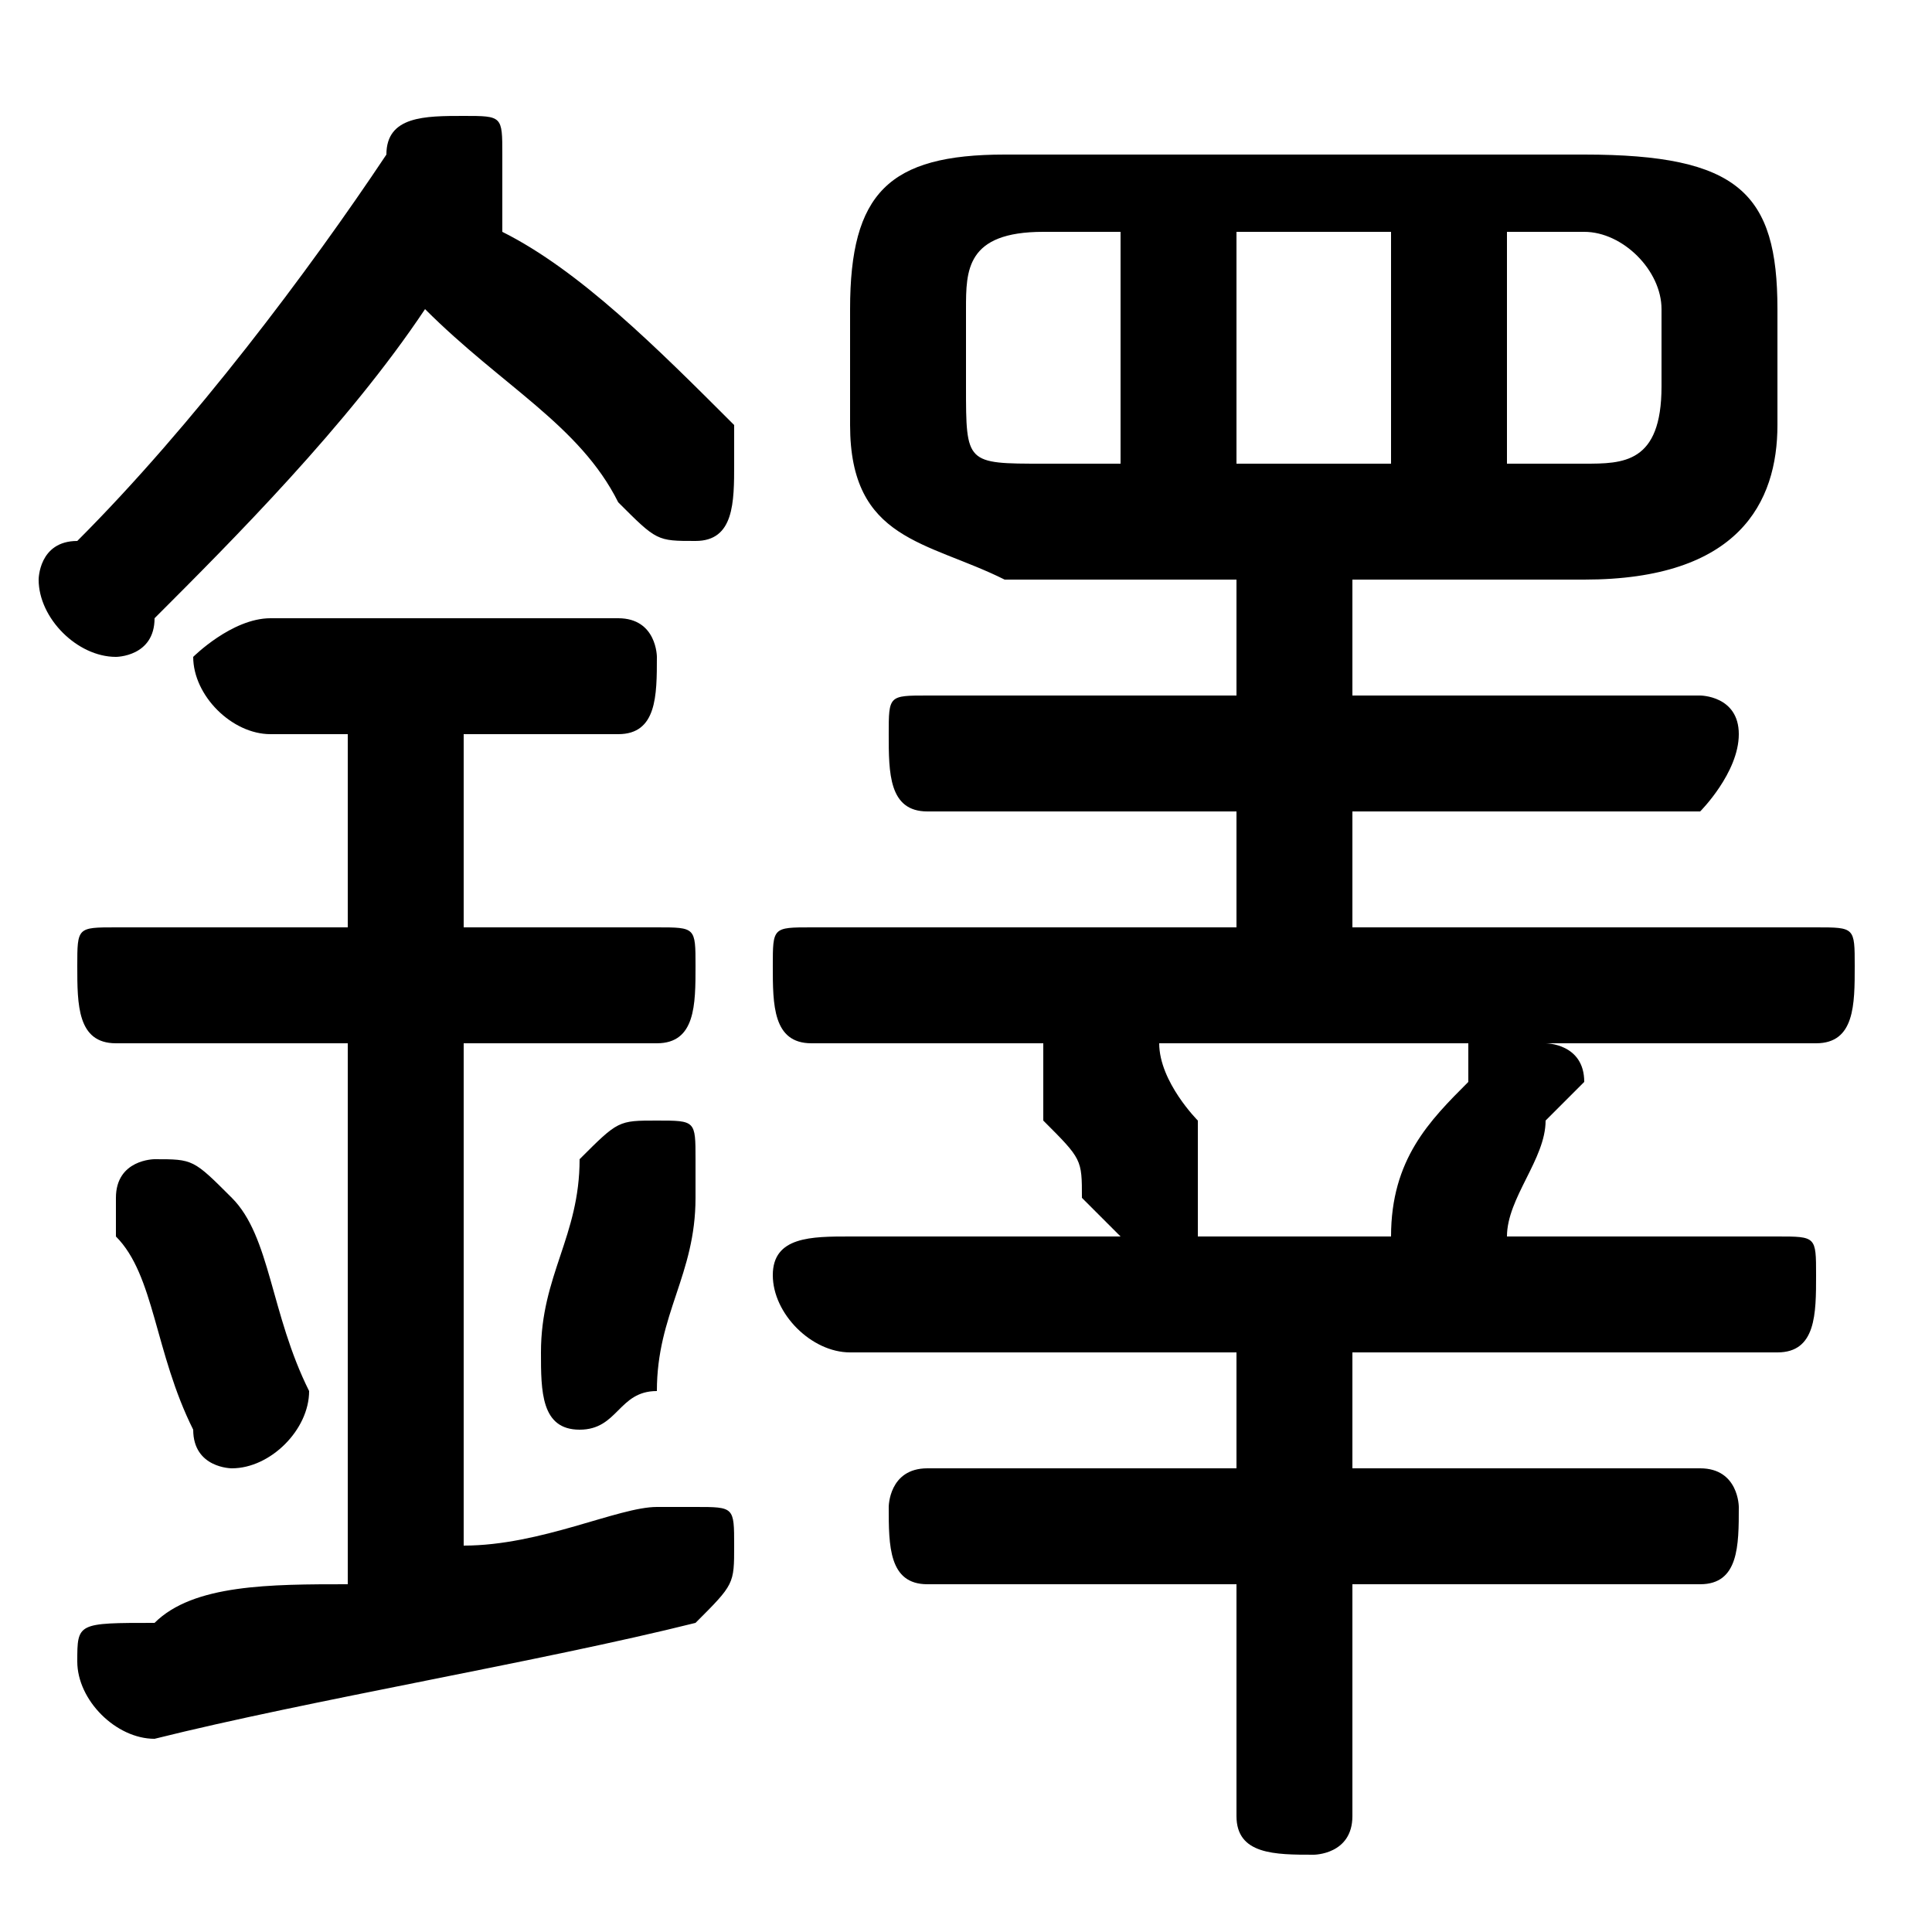 <svg xmlns="http://www.w3.org/2000/svg" viewBox="0 -44.0 50.0 50.0">
    <rect x="0" y="-44.0" width="50.0" height="50.0" fill="#808080" stroke="none"/>
    <g transform="scale(1, -1)">
        <!-- ボディの枠 -->
        <rect x="0" y="-6.0" width="50.0" height="50.0"
            stroke="white" fill="white"/>
        <!-- グリフ座標系の原点 -->
        <circle cx="0" cy="0" r="5" fill="white"/>
        <!-- グリフのアウトライン -->
        <g style="fill:black;stroke:#000000;stroke-width:0;stroke-linecap:round;stroke-linejoin:round;">
        <path d="M 32.0 29.0 L 32.0 26.0 L 24.0 26.0 C 23.0 26.0 23.0 26.0 23.0 25.0 C 23.0 24.0 23.0 23.0 24.0 23.0 L 32.0 23.0 L 32.0 20.0 L 21.0 20.0 C 20.0 20.0 20.0 20.0 20.0 19.0 C 20.0 18.0 20.0 17.0 21.0 17.0 L 27.0 17.0 C 27.0 17.0 27.0 17.0 27.0 16.0 C 27.0 16.0 27.0 16.0 27.0 15.0 C 28.0 14.0 28.0 14.0 28.0 13.0 C 28.0 13.0 29.0 12.0 29.0 12.0 L 22.0 12.0 C 21.0 12.0 20.0 12.0 20.0 11.0 C 20.0 10.0 21.0 9.0 22.0 9.0 L 32.0 9.0 L 32.0 6.0 L 24.0 6.0 C 23.0 6.0 23.0 5.0 23.0 5.0 C 23.0 4.0 23.0 3.0 24.0 3.0 L 32.0 3.0 L 32.0 -3.0 C 32.0 -4.0 33.0 -4.0 34.0 -4.0 C 34.0 -4.0 35.0 -4.0 35.0 -3.0 L 35.0 3.0 L 44.0 3.0 C 45.0 3.0 45.0 4.0 45.0 5.0 C 45.0 5.0 45.0 6.0 44.0 6.0 L 35.0 6.0 L 35.0 9.0 L 46.0 9.0 C 47.0 9.0 47.0 10.0 47.0 11.0 C 47.0 12.0 47.0 12.0 46.0 12.0 L 39.0 12.0 C 39.0 13.0 40.0 14.0 40.0 15.0 C 41.0 16.0 41.0 16.0 41.0 16.0 C 41.0 17.0 40.0 17.0 40.0 17.0 L 47.0 17.0 C 48.0 17.0 48.0 18.0 48.0 19.0 C 48.0 20.0 48.0 20.0 47.0 20.0 L 35.0 20.0 L 35.0 23.0 L 44.0 23.0 C 44.0 23.0 45.0 24.0 45.0 25.0 C 45.0 26.0 44.0 26.0 44.0 26.0 L 35.0 26.0 L 35.0 29.0 L 41.0 29.0 C 45.0 29.0 46.0 31.0 46.0 33.0 L 46.0 36.0 C 46.0 39.0 45.0 40.0 41.0 40.0 L 26.0 40.0 C 23.0 40.0 22.0 39.0 22.0 36.0 L 22.0 33.0 C 22.0 30.0 24.0 30.0 26.0 29.0 Z M 27.0 32.0 C 25.0 32.0 25.0 32.0 25.0 34.0 L 25.0 36.0 C 25.0 37.0 25.0 38.0 27.0 38.0 L 29.0 38.0 L 29.0 32.0 Z M 32.0 38.0 L 36.0 38.0 L 36.0 32.0 L 32.0 32.0 Z M 39.0 38.0 L 41.0 38.0 C 42.0 38.0 43.0 37.0 43.0 36.0 L 43.0 34.0 C 43.0 32.0 42.0 32.0 41.0 32.0 L 39.0 32.0 Z M 31.0 12.0 C 31.0 13.0 31.0 13.0 31.0 13.0 C 31.0 14.0 31.0 14.0 31.0 15.0 C 31.0 15.0 30.0 16.0 30.0 17.0 C 30.0 17.0 29.0 17.0 29.0 17.0 L 38.0 17.0 C 38.0 17.0 38.0 17.0 38.0 16.0 C 37.0 15.0 36.0 14.0 36.0 12.0 Z M 12.0 25.0 L 16.0 25.0 C 17.0 25.0 17.0 26.0 17.0 27.0 C 17.0 27.0 17.0 28.0 16.0 28.0 L 7.0 28.0 C 6.0 28.0 5.0 27.0 5.0 27.0 C 5.0 26.0 6.0 25.0 7.0 25.0 L 9.0 25.0 L 9.0 20.0 L 3.0 20.0 C 2.0 20.0 2.0 20.0 2.0 19.0 C 2.0 18.0 2.0 17.0 3.0 17.0 L 9.0 17.0 L 9.0 3.0 C 7.0 3.0 5.0 3.0 4.0 2.0 C 2.0 2.0 2.0 2.0 2.0 1.0 C 2.0 -0.0 3.0 -1.0 4.0 -1.0 C 8.0 -0.0 14.0 1.0 18.0 2.0 C 19.0 3.0 19.0 3.0 19.0 4.0 C 19.0 5.0 19.0 5.0 18.0 5.0 C 18.0 5.0 17.0 5.0 17.0 5.0 C 16.0 5.0 14.0 4.0 12.0 4.0 L 12.0 17.0 L 17.0 17.0 C 18.0 17.0 18.0 18.0 18.0 19.0 C 18.0 20.0 18.0 20.0 17.0 20.0 L 12.0 20.0 Z M 13.0 39.0 C 13.0 39.0 13.0 39.0 13.0 40.0 C 13.0 41.0 13.0 41.0 12.0 41.0 C 11.0 41.0 10.0 41.0 10.0 40.0 C 8.0 37.0 5.0 33.0 2.0 30.0 C 1.0 30.0 1.0 29.0 1.0 29.0 C 1.0 28.0 2.0 27.0 3.0 27.0 C 3.0 27.0 4.0 27.0 4.0 28.0 C 6.0 30.0 9.0 33.0 11.0 36.0 C 13.0 34.0 15.0 33.0 16.0 31.0 C 17.0 30.0 17.0 30.0 18.0 30.0 C 19.0 30.0 19.0 31.0 19.0 32.0 C 19.0 32.0 19.0 33.0 19.0 33.0 C 17.0 35.0 15.0 37.0 13.0 38.0 Z M 6.0 13.0 C 5.0 14.0 5.0 14.0 4.0 14.0 C 4.0 14.0 3.0 14.0 3.0 13.0 C 3.0 13.0 3.0 12.0 3.0 12.0 C 4.0 11.0 4.0 9.0 5.0 7.0 C 5.0 6.0 6.0 6.0 6.0 6.0 C 7.0 6.0 8.0 7.0 8.0 8.0 C 7.0 10.0 7.0 12.0 6.0 13.0 Z M 15.0 14.0 C 15.0 12.0 14.0 11.0 14.0 9.0 C 14.0 9.0 14.0 9.0 14.0 9.0 C 14.0 8.0 14.0 7.0 15.0 7.0 C 16.0 7.0 16.0 8.0 17.0 8.0 C 17.0 10.0 18.0 11.0 18.0 13.0 C 18.0 13.0 18.0 14.0 18.0 14.0 C 18.0 15.0 18.0 15.0 17.0 15.0 C 16.0 15.0 16.0 15.0 15.0 14.0 Z"/>
    </g>
    </g>
</svg>

